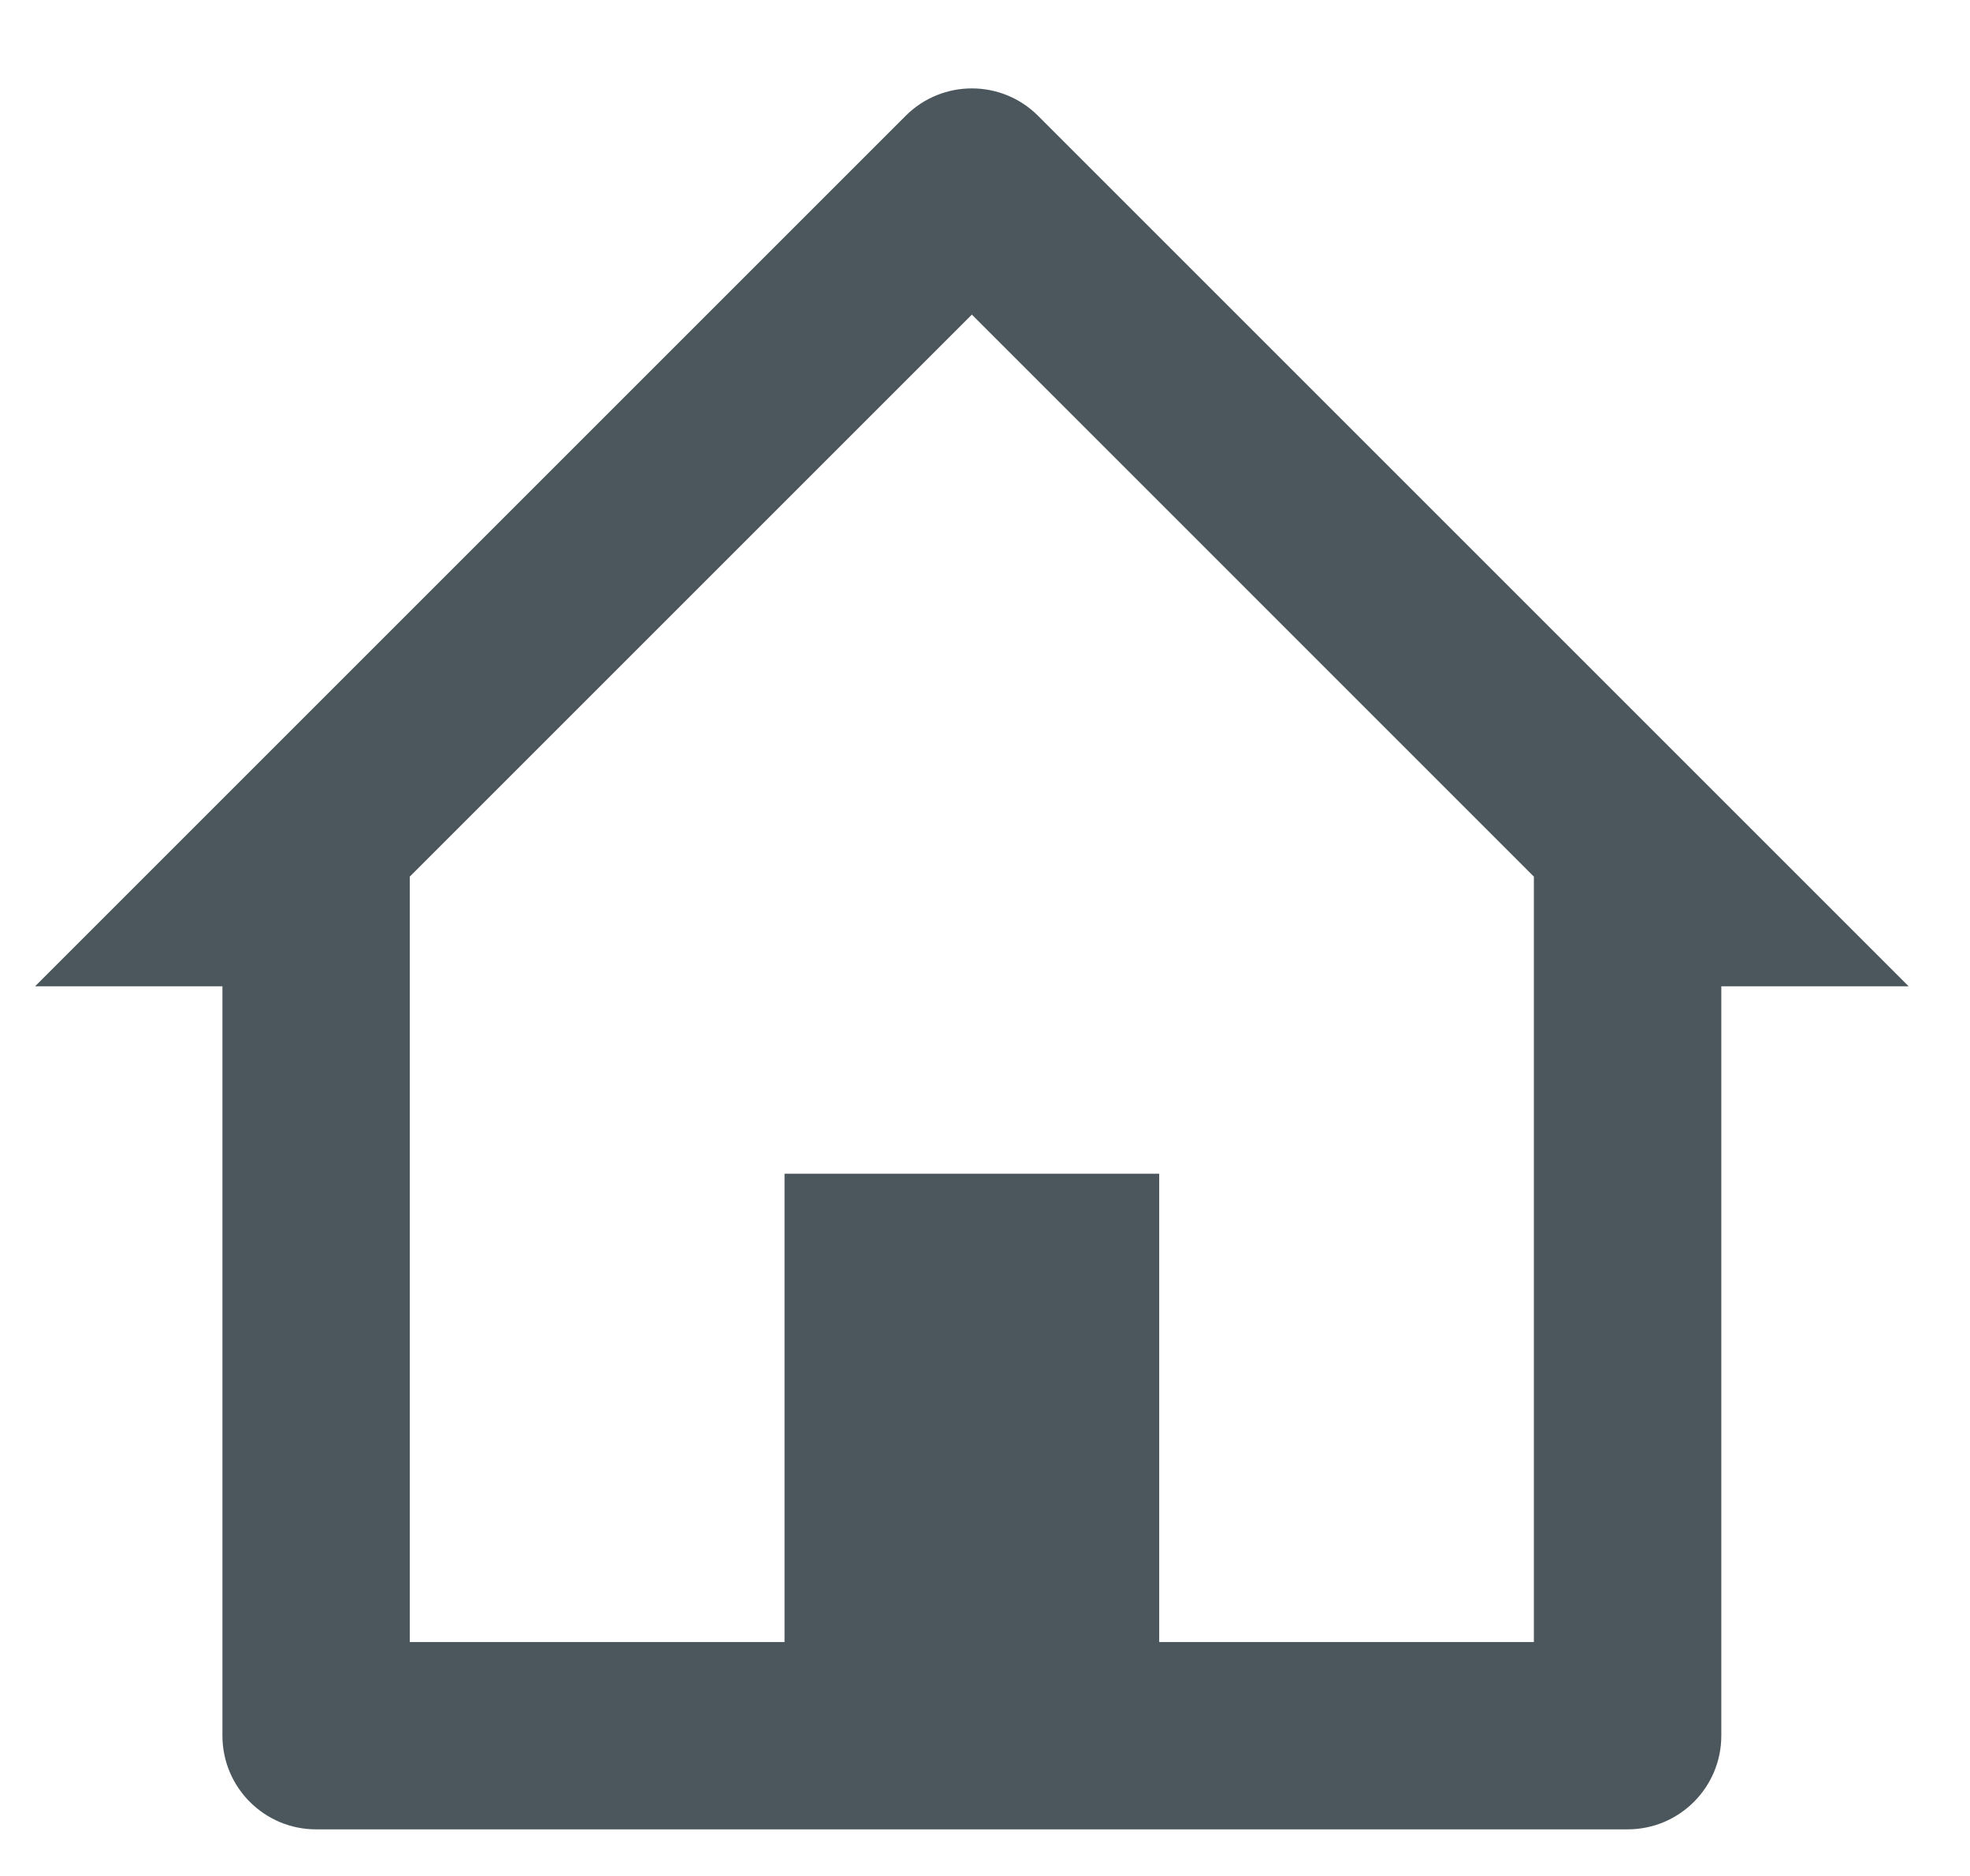 <svg width="21" height="20" viewBox="0 0 21 20" fill="none" xmlns="http://www.w3.org/2000/svg">
<path fill-rule="evenodd" clip-rule="evenodd" d="M2.371 10.515H0.374L9.654 1.235C10.044 0.845 10.676 0.845 11.066 1.235L20.346 10.515H18.349V18.504C18.349 19.056 17.902 19.503 17.35 19.503H3.369C2.818 19.503 2.371 19.056 2.371 18.504V10.515ZM4.368 17.506H8.363V12.513H12.357V17.506H16.351V9.346L10.36 3.354L4.368 9.346V17.506Z" fill="#1F2E35" fill-opacity="0.8"/>
</svg>
